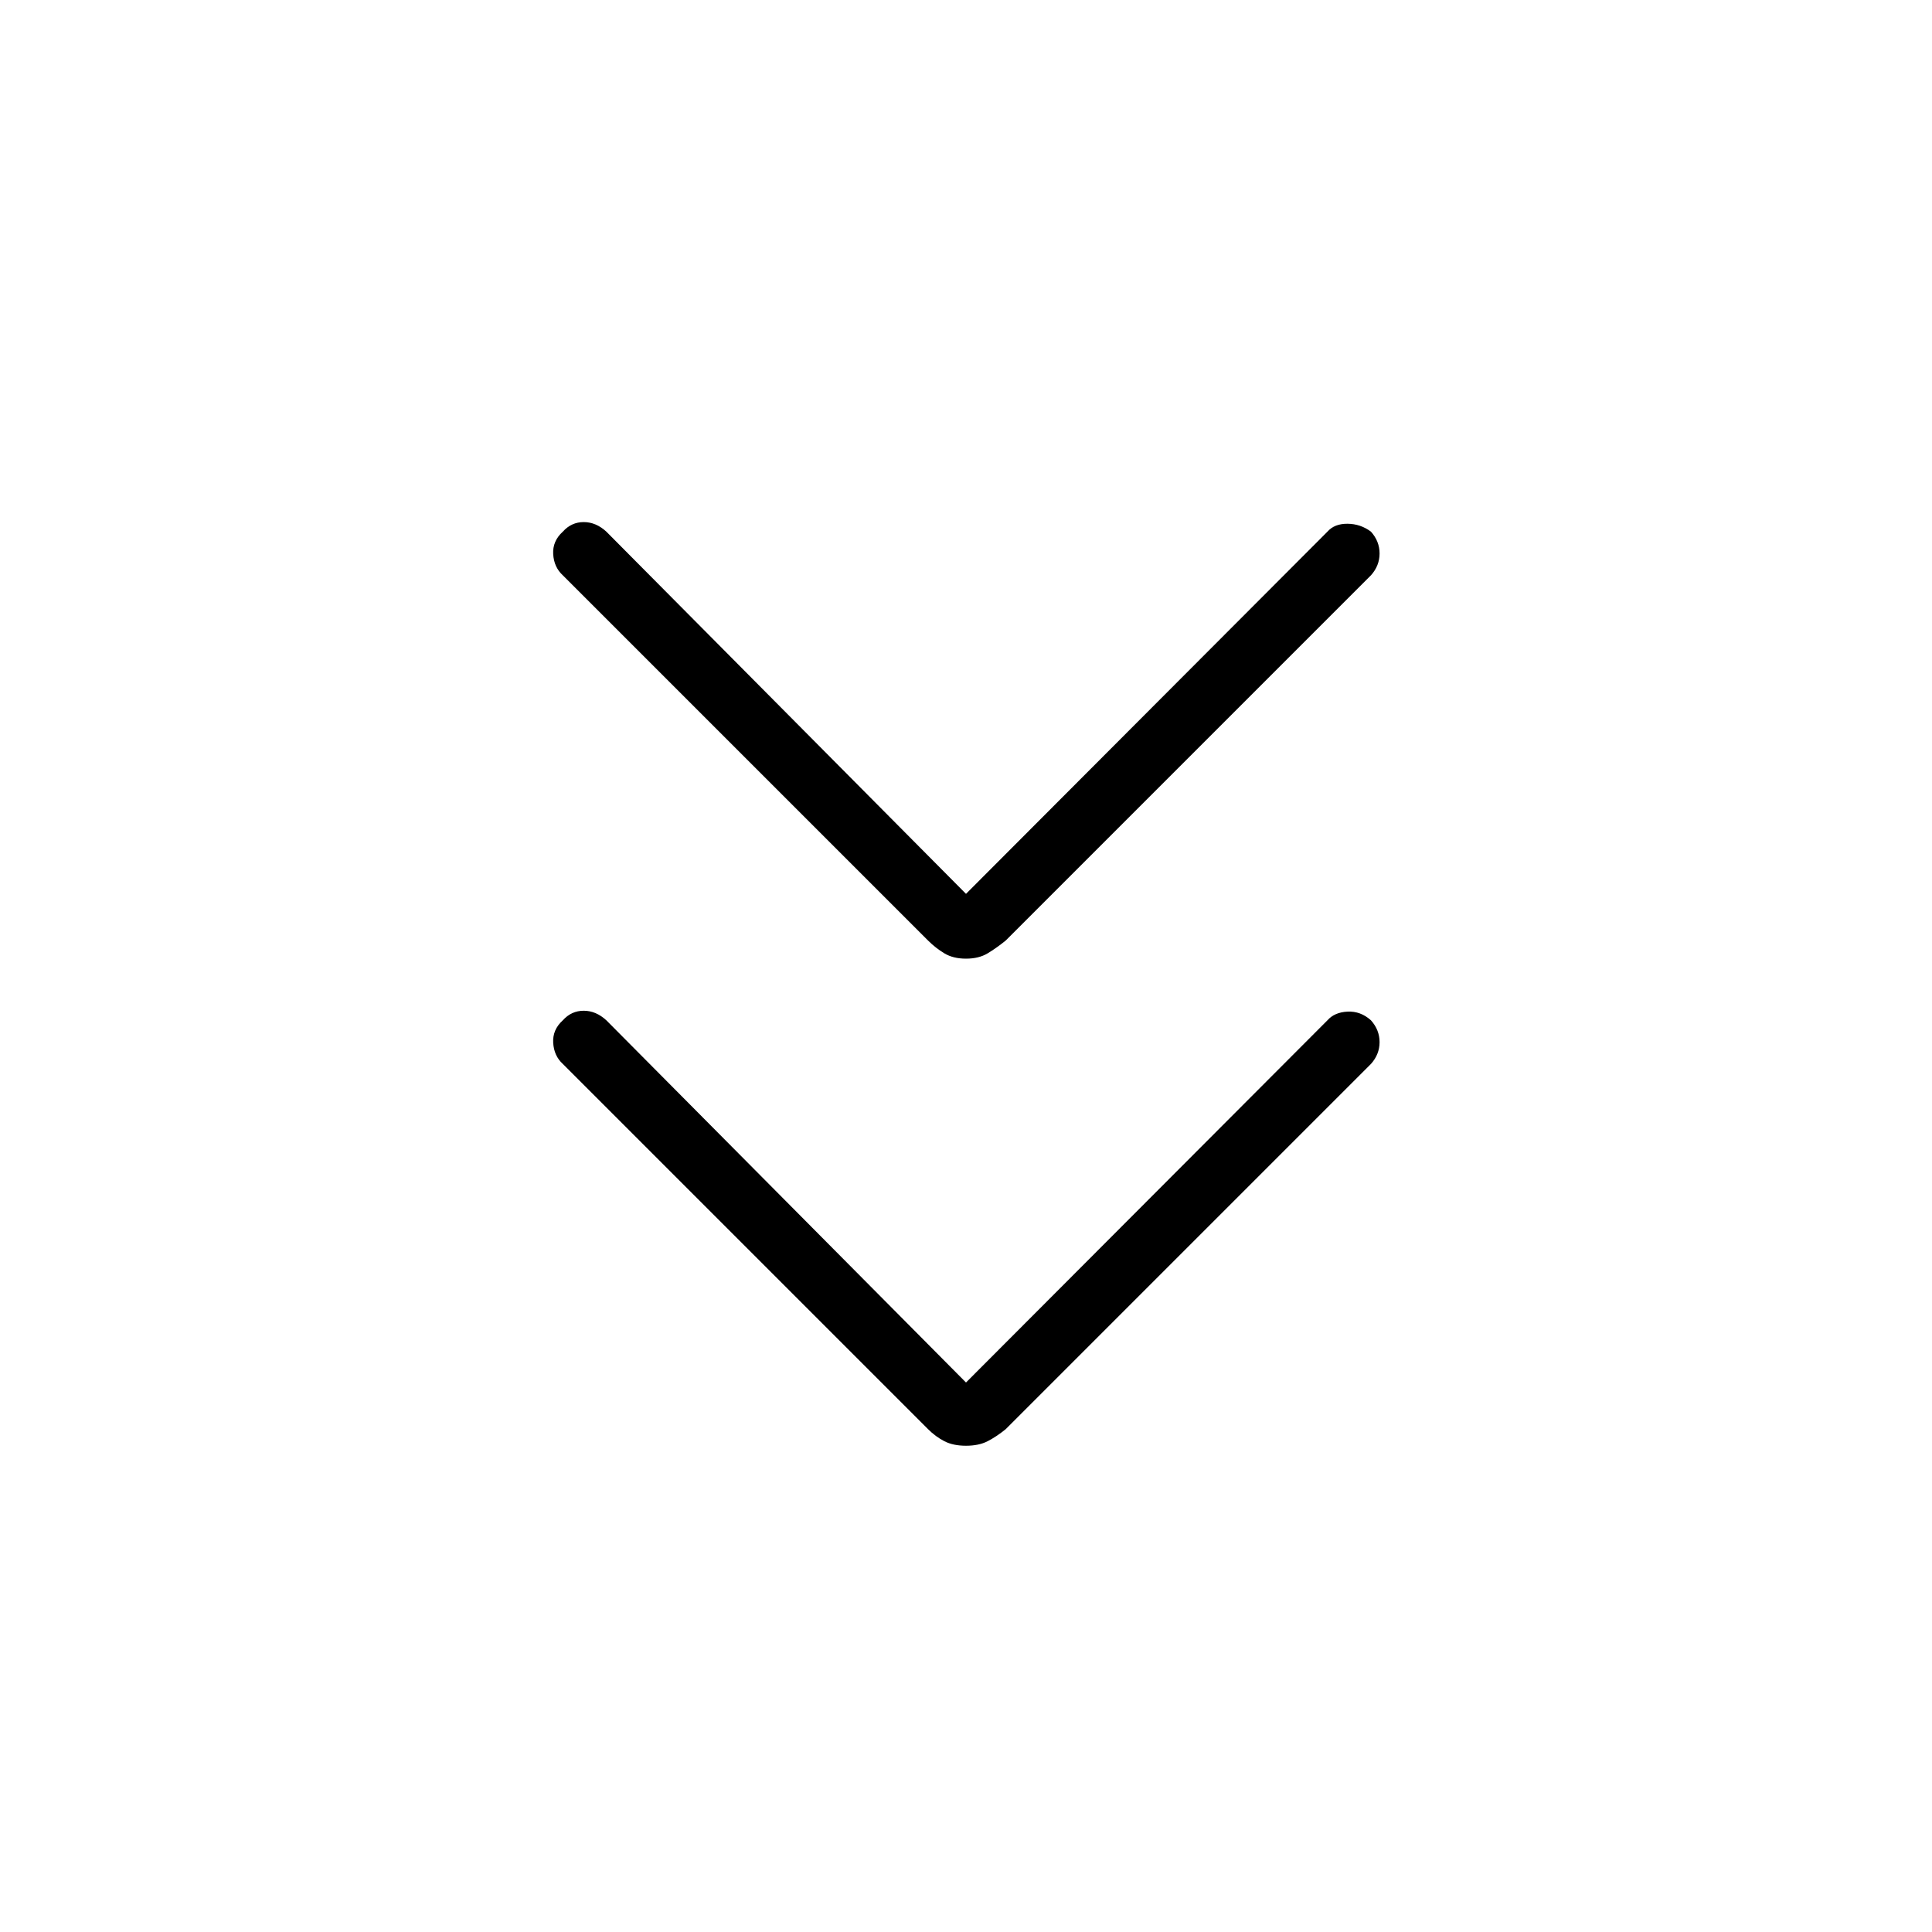 <svg xmlns="http://www.w3.org/2000/svg" height="48" viewBox="0 -960 960 960" width="48"><path d="M480-273.04 659.58-453q3.5-4 10-4.33 6.5-.32 11.65 4.33 4.27 4.77 4.27 10.83 0 6.05-4.27 10.82l-181.5 181.5q-4.61 3.73-8.98 5.98-4.37 2.25-10.75 2.25t-10.75-2.25q-4.37-2.25-8.1-5.98l-181.5-181.5q-4.38-4-4.77-10.5-.38-6.5 4.77-11.15 4.27-4.77 10.39-4.77 6.11 0 11.27 4.77L480-273.04Zm0-242.81 179.58-179.96q3.5-4 10-3.94 6.5.06 11.65 3.94 4.27 4.77 4.27 10.83 0 6.06-4.27 10.83l-181.5 181.5q-4.61 3.73-8.98 6.36-4.37 2.64-10.75 2.64t-10.75-2.64q-4.37-2.63-8.1-6.36l-181.5-181.5q-4.38-4-4.77-10.5-.38-6.5 4.77-11.16 4.27-4.77 10.39-4.77 6.11 0 11.27 4.77L480-515.85Z"/></svg>